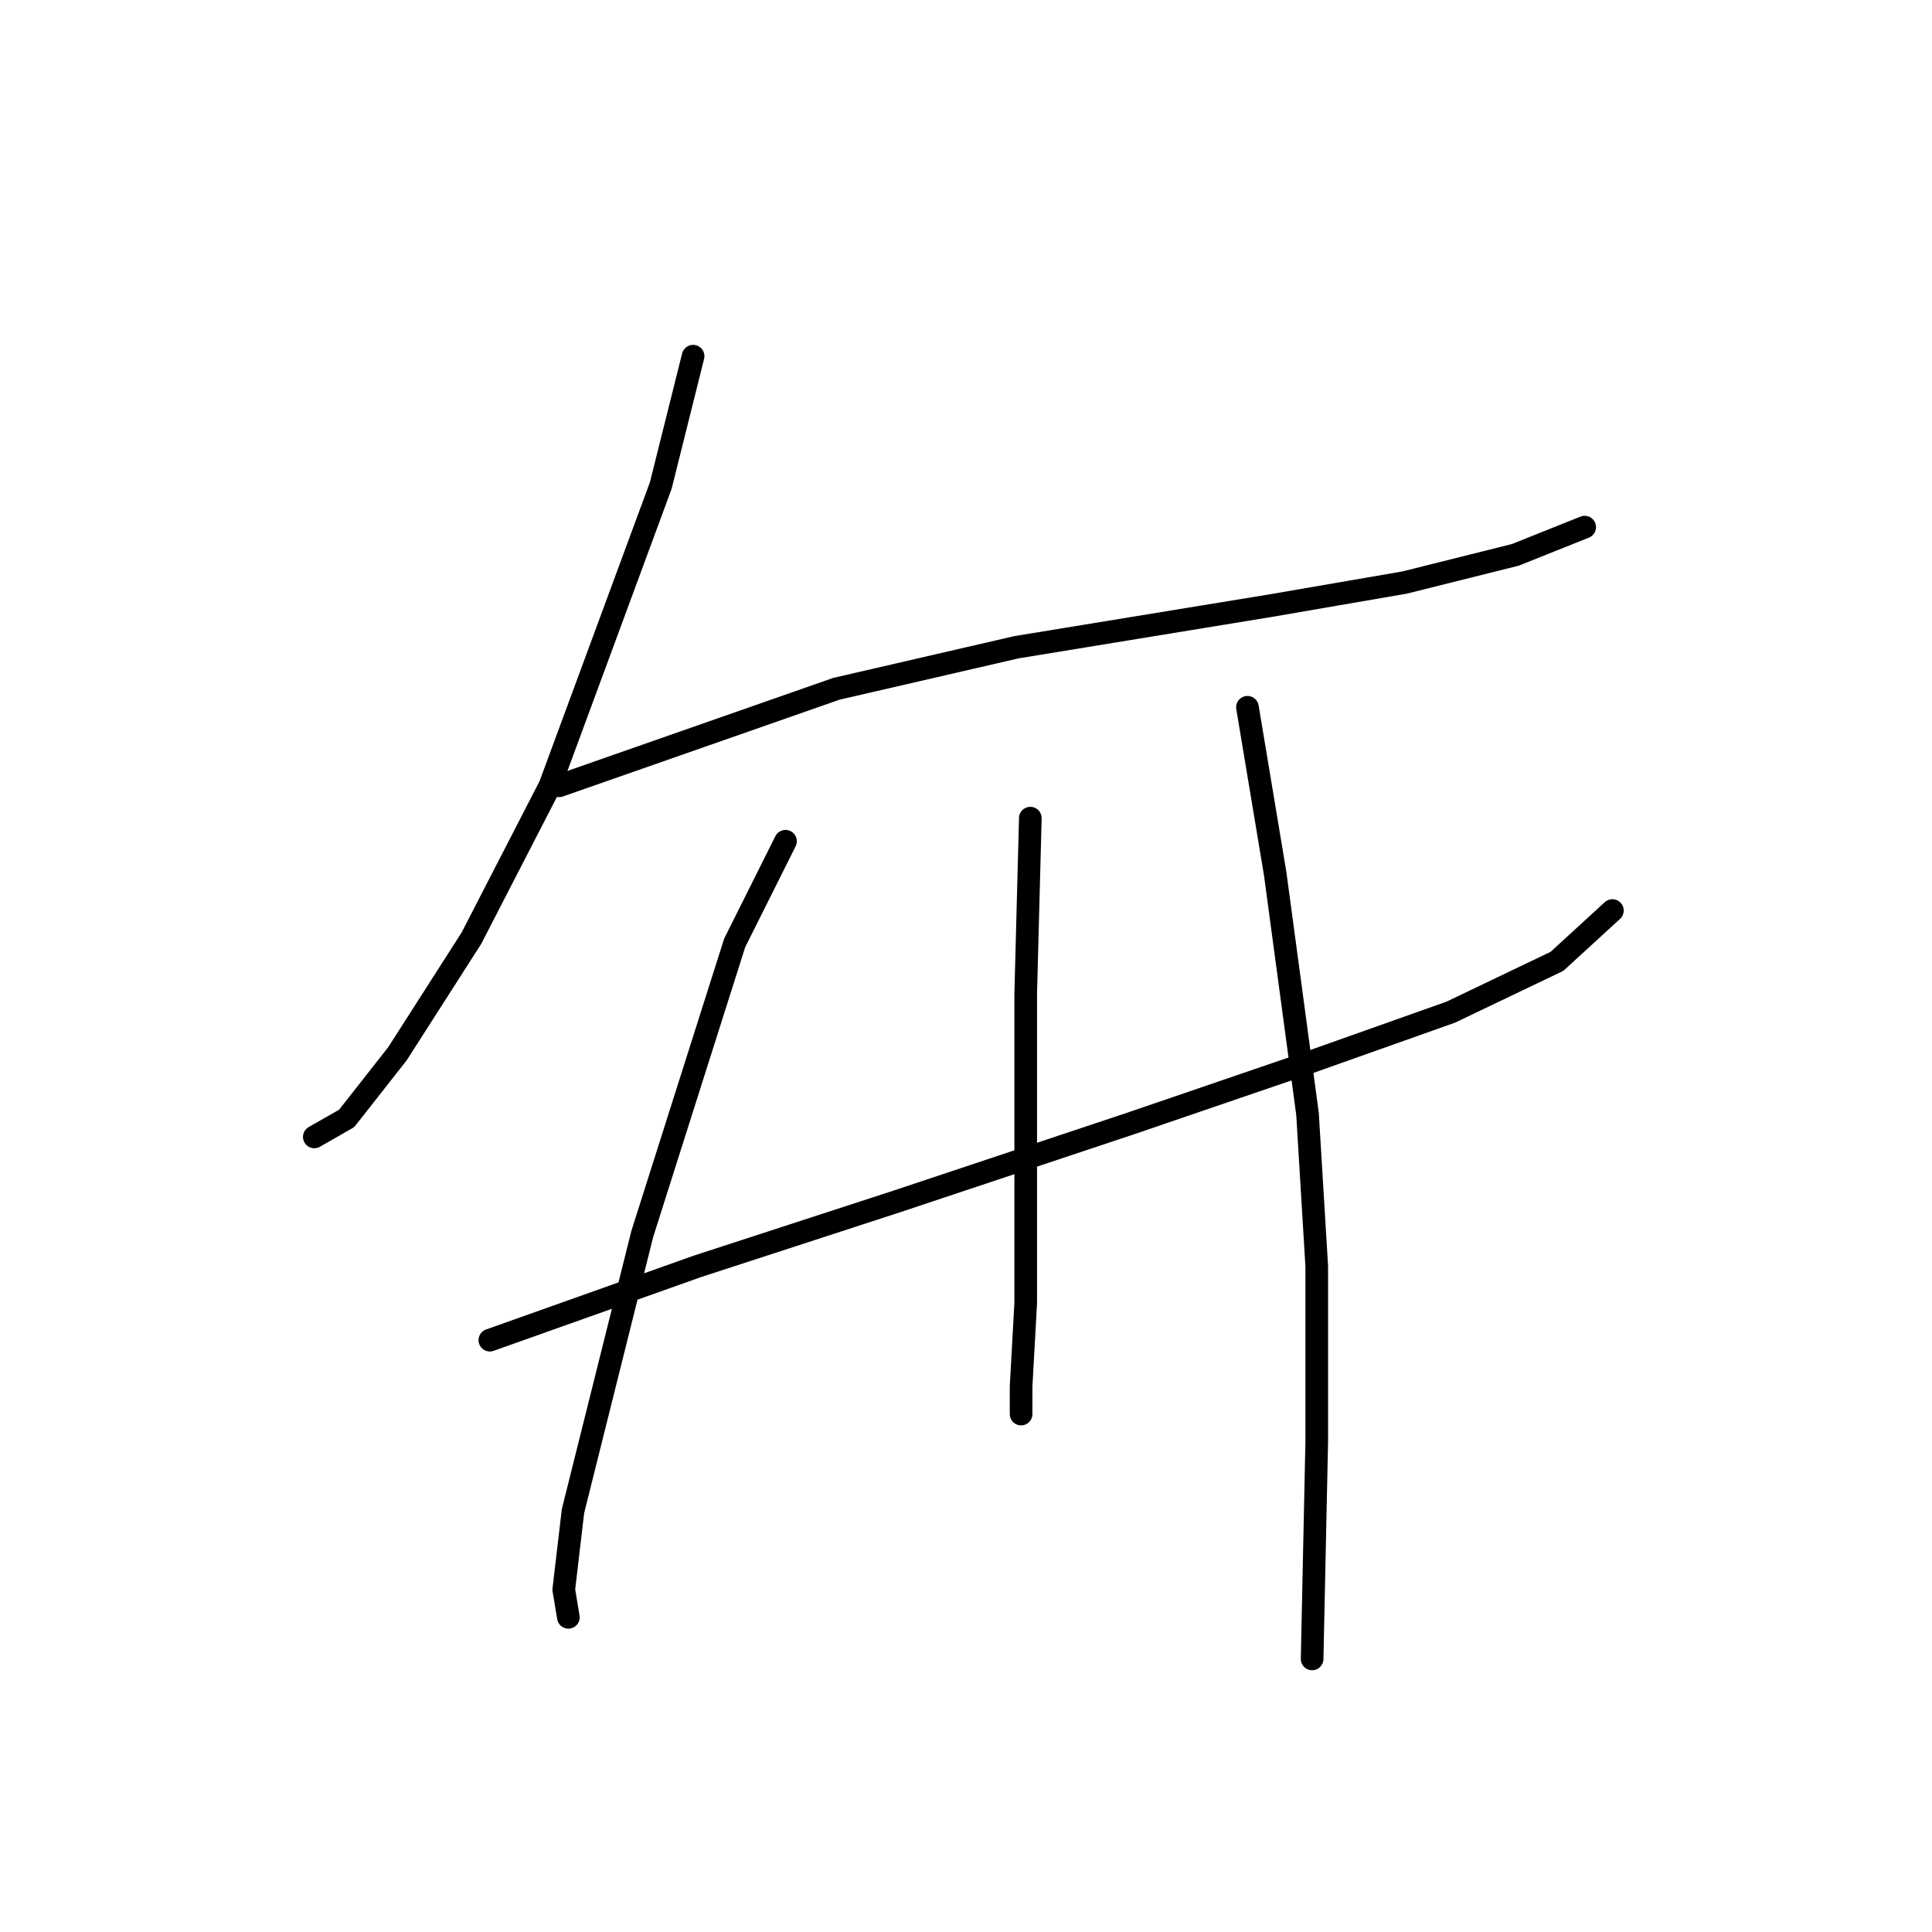 <?xml version="1.0" standalone="no"?>
    <svg width="256" height="256" xmlns="http://www.w3.org/2000/svg" version="1.1">
    <polyline stroke="black" stroke-width="3" stroke-linecap="round" fill="transparent" stroke-linejoin="round" points="91.84 47.198 87.555 64.338 72.865 104.125 62.459 124.325 52.665 139.628 45.932 148.197 41.647 150.646 41.647 150.646 " />
        <polyline stroke="black" stroke-width="3" stroke-linecap="round" fill="transparent" stroke-linejoin="round" points="74.089 104.125 110.816 91.271 134.688 85.762 168.354 80.253 186.106 77.192 200.796 73.519 209.978 69.847 209.978 69.847 " />
        <polyline stroke="black" stroke-width="3" stroke-linecap="round" fill="transparent" stroke-linejoin="round" points="64.907 177.579 92.452 167.785 118.773 159.215 149.991 148.809 173.251 140.852 192.227 134.119 206.305 127.385 213.651 120.652 213.651 120.652 " />
        <polyline stroke="black" stroke-width="3" stroke-linecap="round" fill="transparent" stroke-linejoin="round" points="104.082 111.47 97.349 124.937 85.107 163.5 79.598 185.536 75.925 200.227 74.701 210.633 75.313 214.305 75.313 214.305 " />
        <polyline stroke="black" stroke-width="3" stroke-linecap="round" fill="transparent" stroke-linejoin="round" points="136.524 108.41 135.912 131.67 135.912 157.379 135.912 172.682 135.3 183.7 135.3 187.372 135.3 187.372 " />
        <polyline stroke="black" stroke-width="3" stroke-linecap="round" fill="transparent" stroke-linejoin="round" points="165.294 93.719 168.966 115.755 173.251 147.585 174.475 167.785 174.475 191.045 173.863 219.814 173.863 219.814 " />
        </svg>